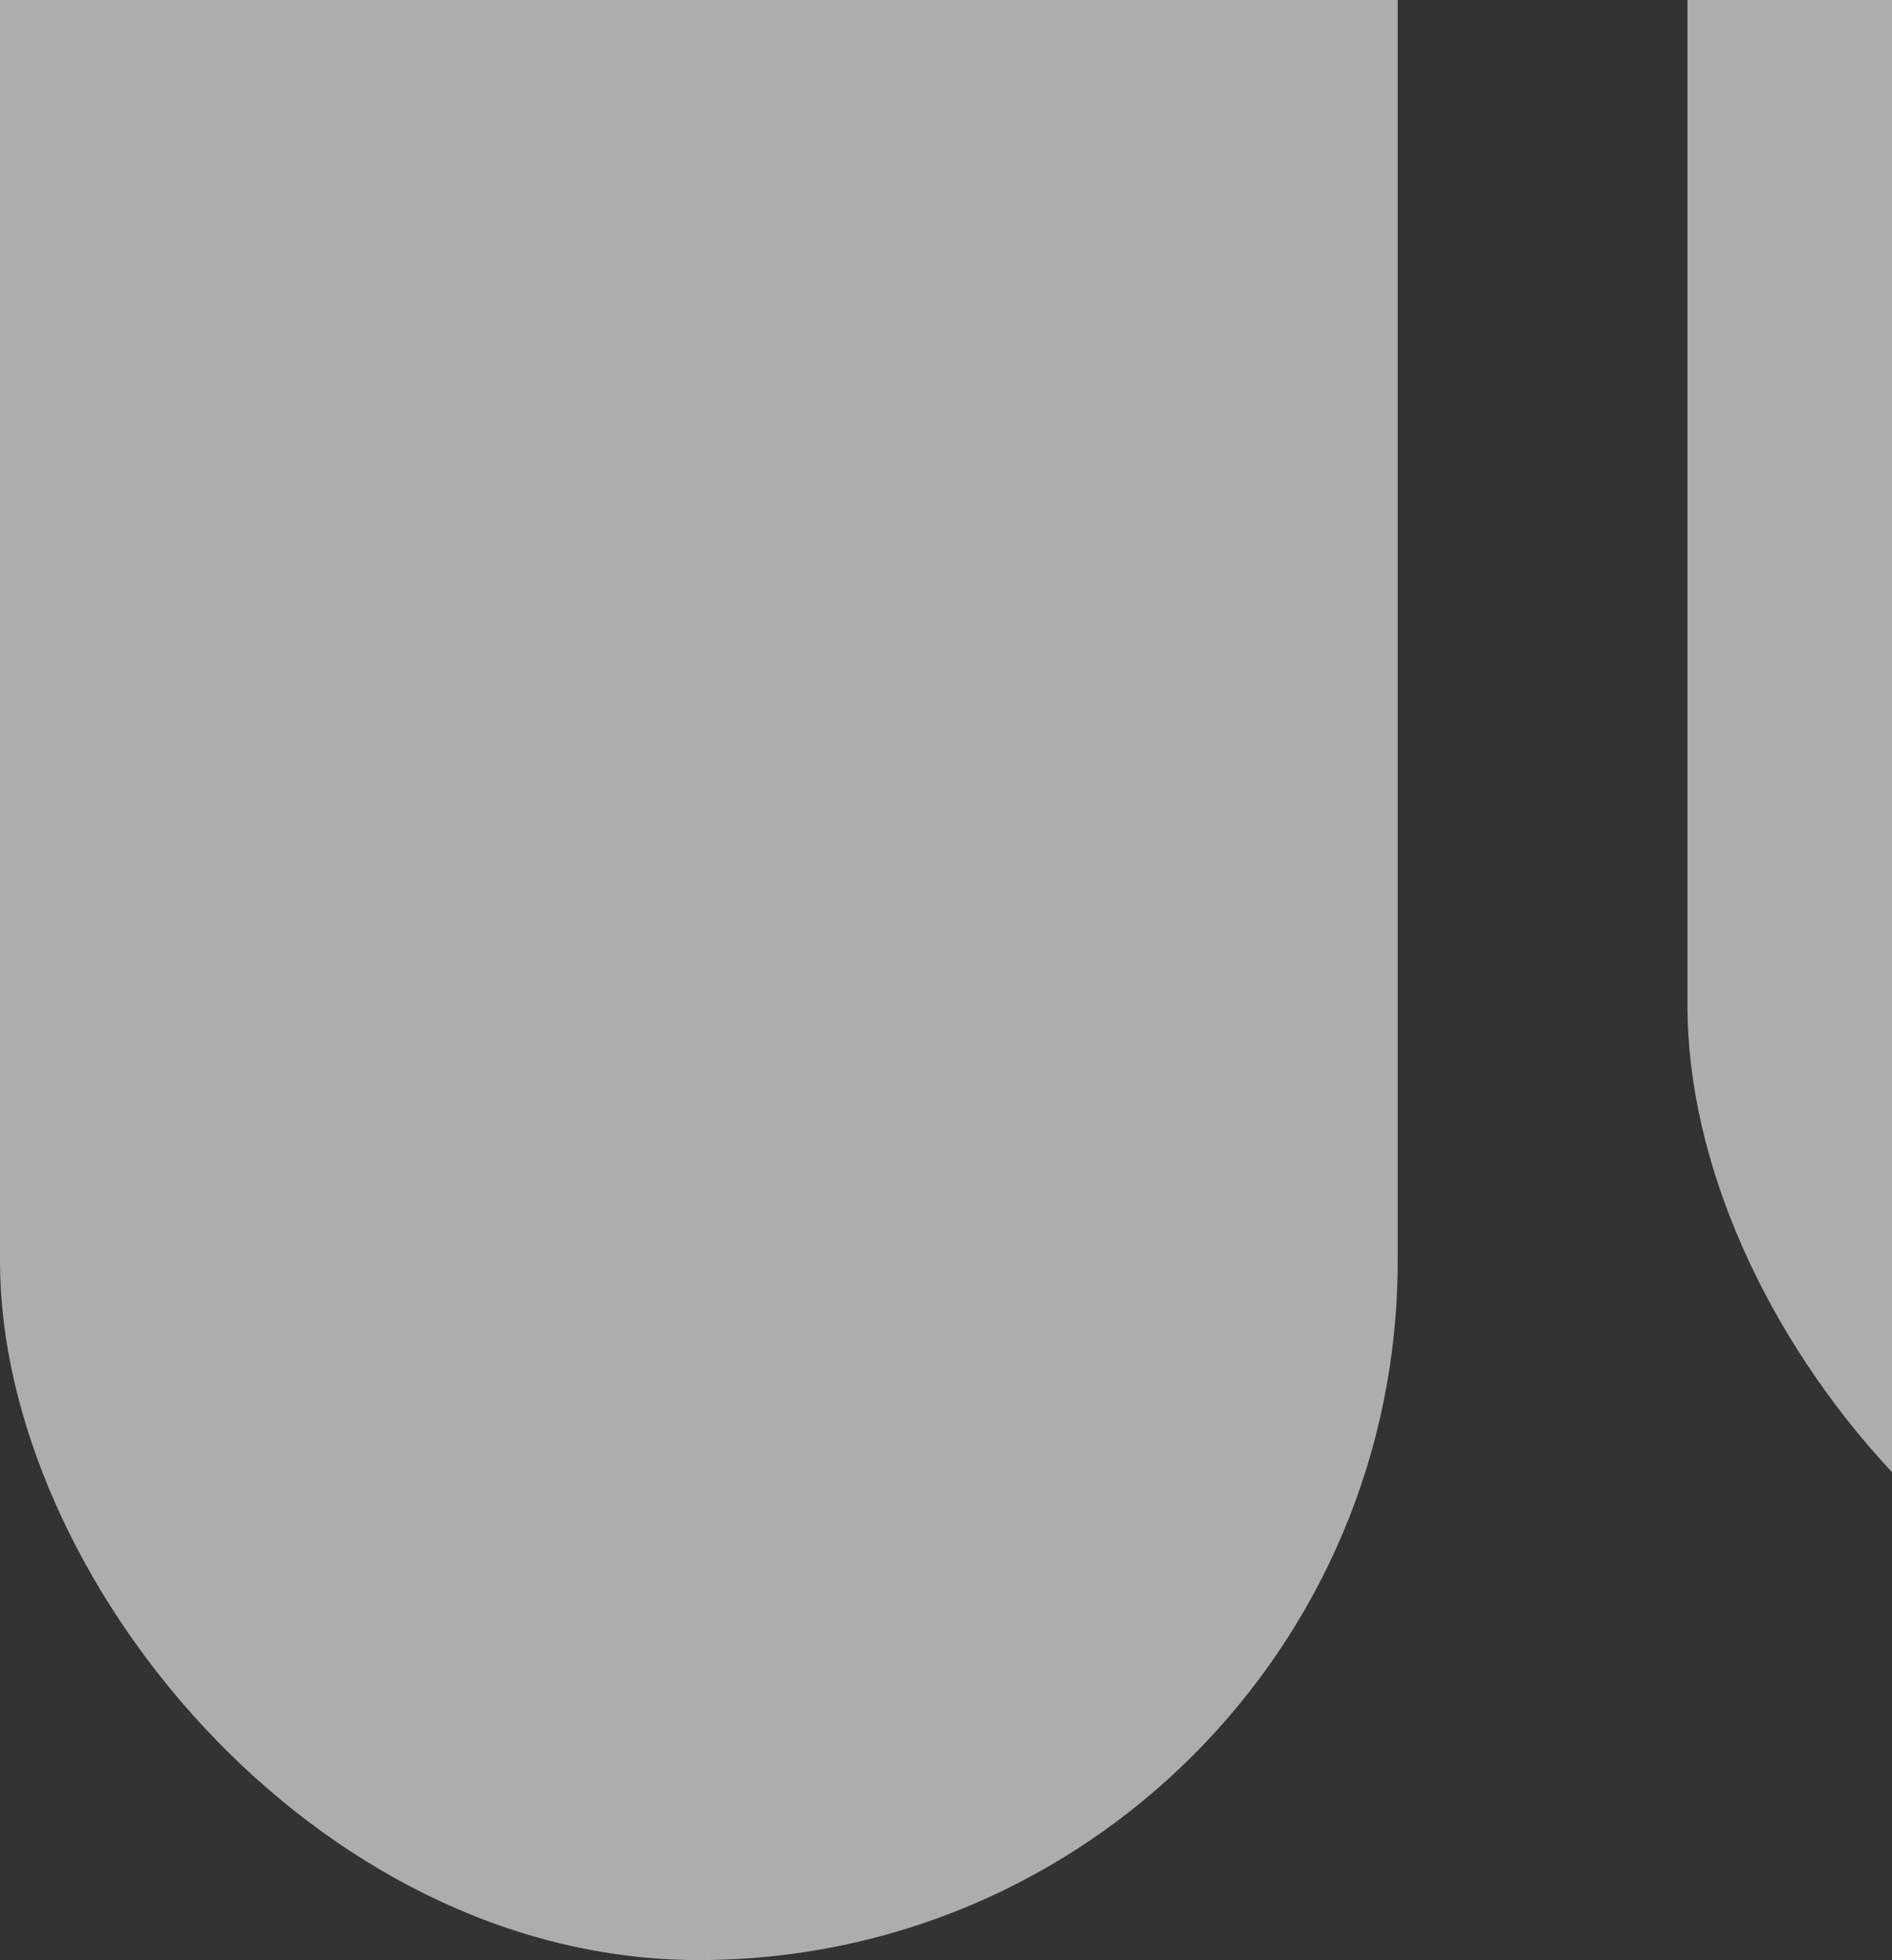 <svg width="111" height="115" viewBox="0 0 111 115" fill="none" xmlns="http://www.w3.org/2000/svg">
<rect x="0" y="0" width="111" height="115" fill="#333333" stroke="none"/>
<rect opacity="0.6" y="-74" width="82" height="189" rx="41" fill="white"/>
<rect opacity="0.6" x="99" y="-114" width="82" height="214" rx="41" fill="white"/>
</svg>
